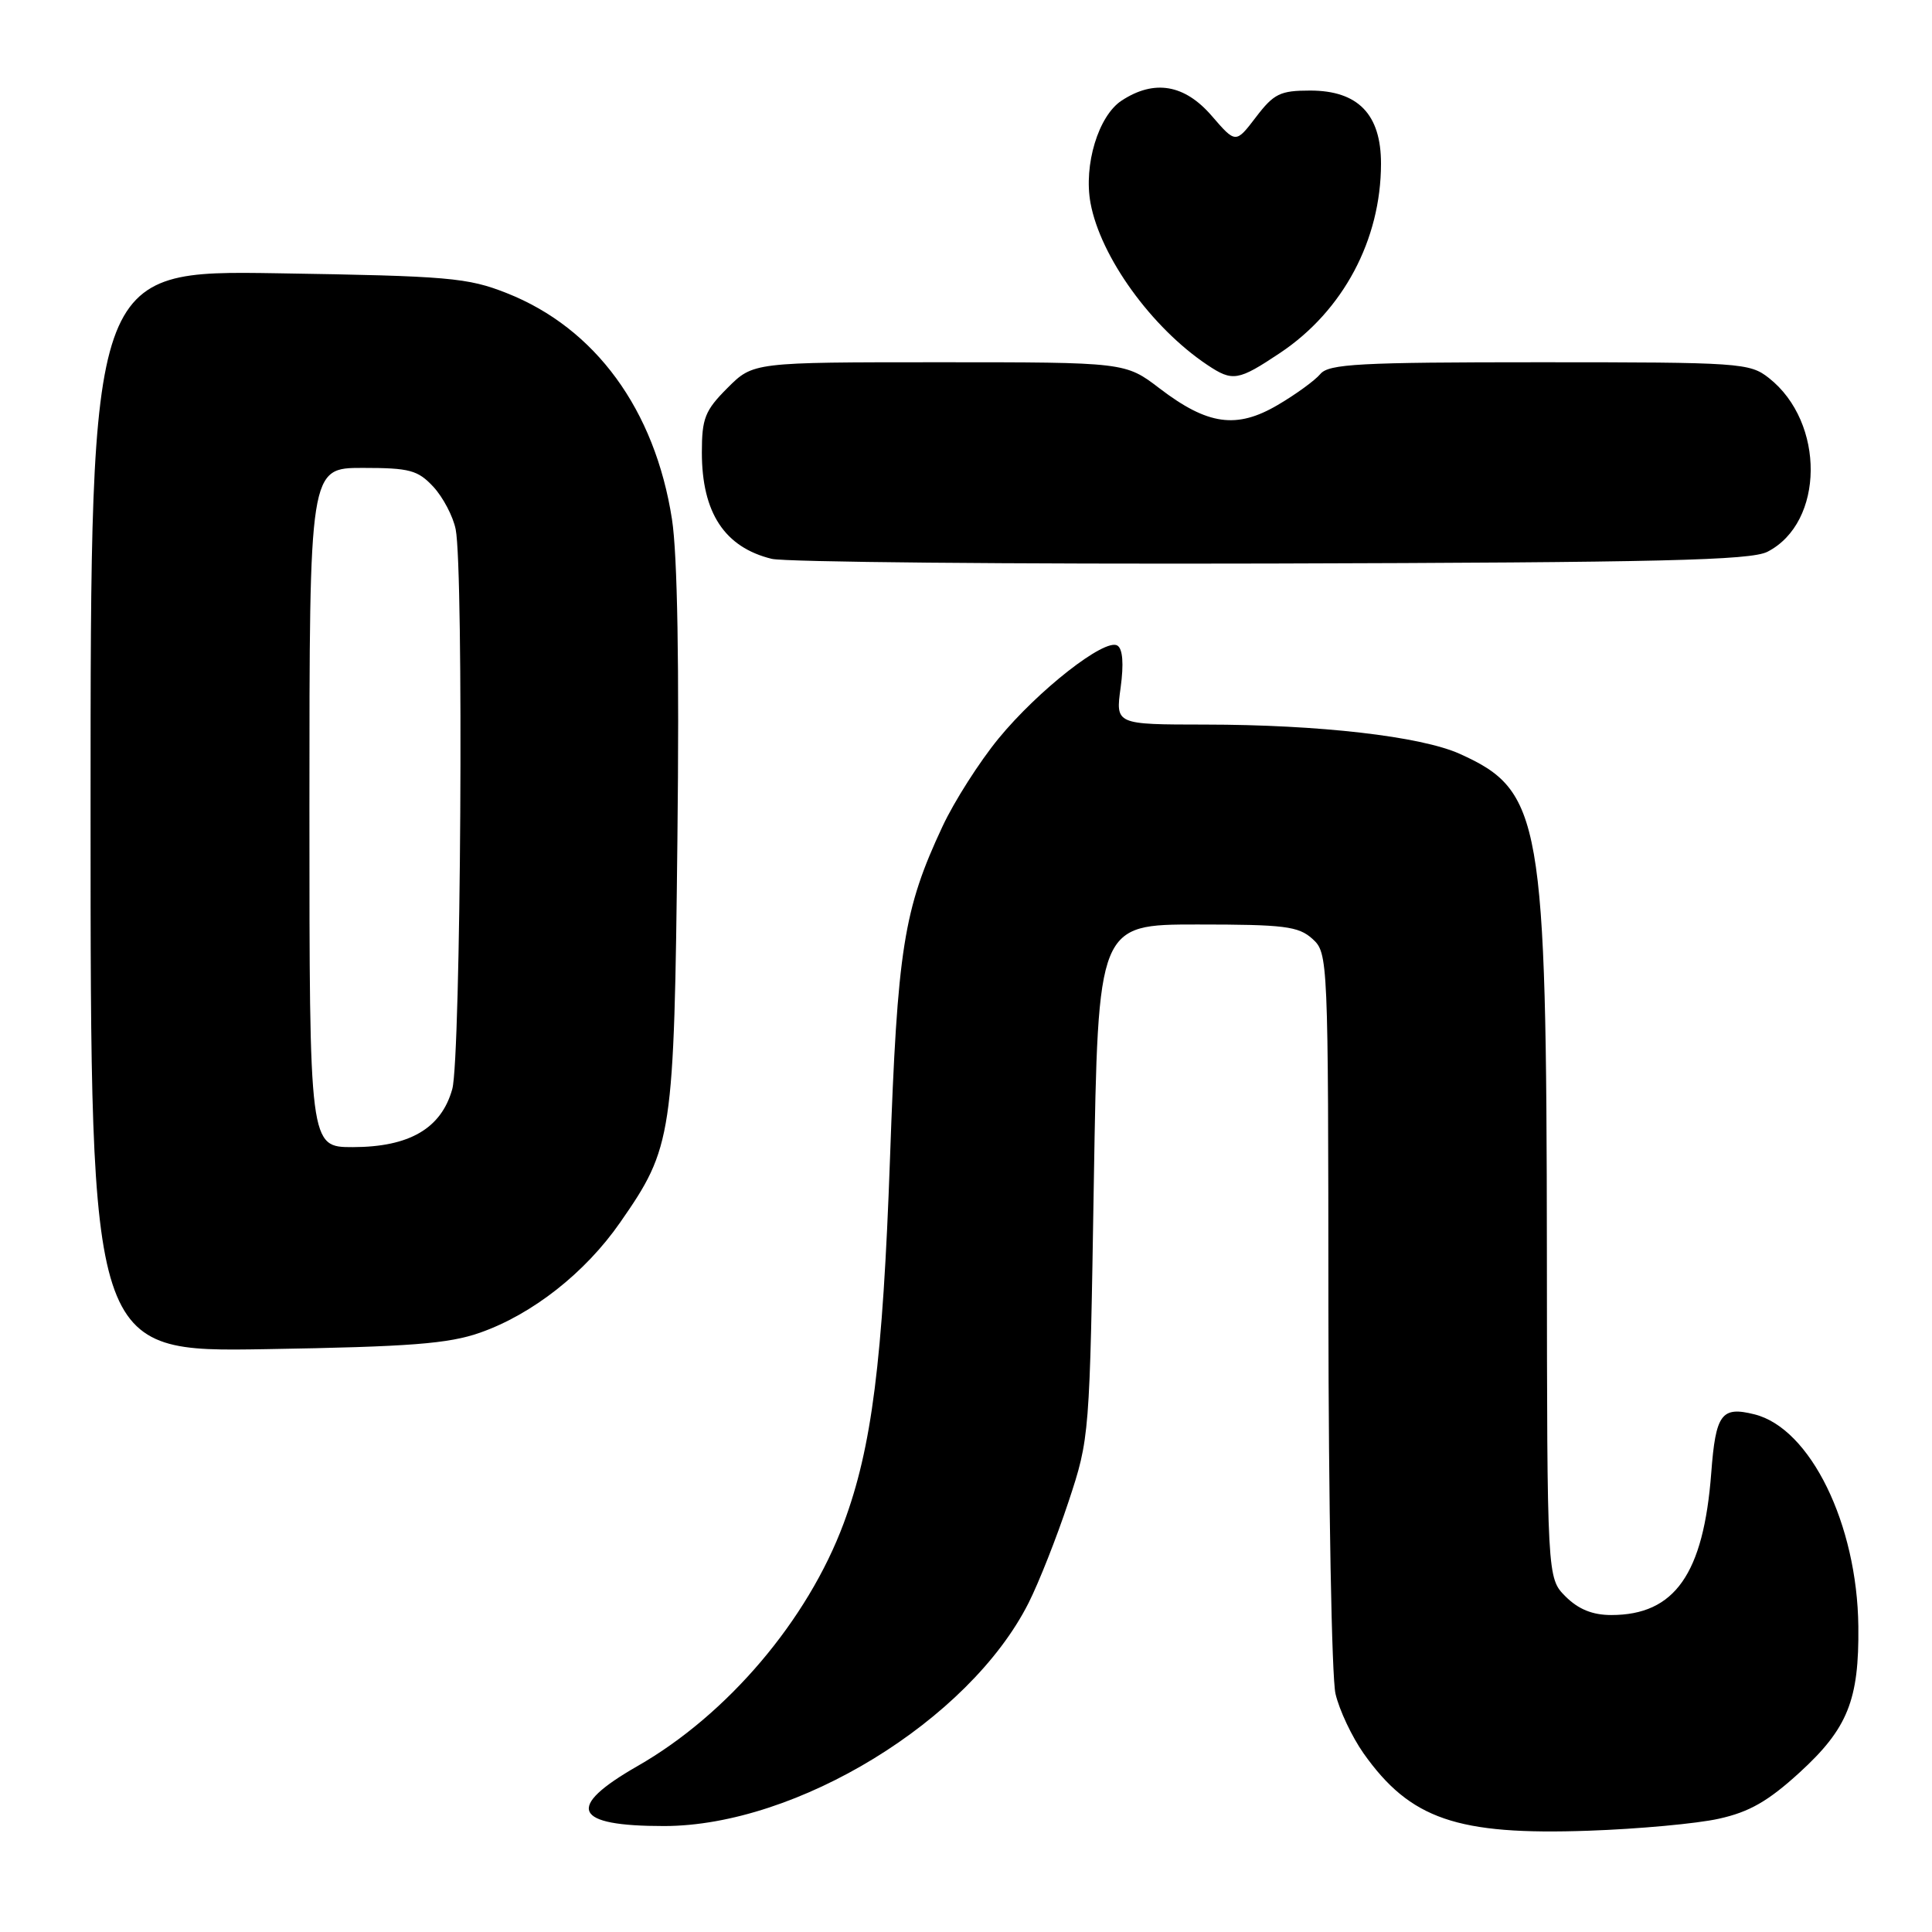 <?xml version="1.0" encoding="UTF-8" standalone="no"?>
<!DOCTYPE svg PUBLIC "-//W3C//DTD SVG 1.1//EN" "http://www.w3.org/Graphics/SVG/1.1/DTD/svg11.dtd" >
<svg xmlns="http://www.w3.org/2000/svg" xmlns:xlink="http://www.w3.org/1999/xlink" version="1.1" viewBox="0 0 256 256">
 <g >
 <path fill="currentColor"
d=" M 227.76 240.99 C 231.80 240.10 234.29 238.67 238.45 234.87 C 244.83 229.04 246.35 225.26 246.24 215.50 C 246.09 201.95 239.88 189.26 232.48 187.41 C 228.10 186.31 227.34 187.34 226.75 195.16 C 225.73 208.57 221.91 214.00 213.50 214.00 C 211.02 214.00 209.15 213.24 207.45 211.55 C 205.00 209.09 205.00 209.09 204.97 165.80 C 204.92 108.47 204.27 104.78 193.43 99.89 C 188.24 97.56 174.82 96.02 159.66 96.01 C 147.81 96.00 147.81 96.00 148.49 91.11 C 148.92 87.94 148.77 85.98 148.06 85.54 C 146.42 84.52 137.56 91.46 132.31 97.86 C 129.77 100.96 126.43 106.20 124.89 109.50 C 119.73 120.52 118.91 125.68 117.93 153.50 C 116.97 180.43 115.52 191.83 111.79 201.85 C 107.02 214.68 96.39 227.20 84.48 234.01 C 74.86 239.52 75.95 241.97 88.00 241.96 C 105.57 241.95 128.42 227.97 136.28 212.42 C 137.65 209.71 140.03 203.68 141.58 199.00 C 144.38 190.53 144.39 190.39 144.94 156.50 C 145.50 122.50 145.50 122.50 158.65 122.50 C 170.17 122.50 172.05 122.73 173.90 124.40 C 175.98 126.29 176.00 126.83 176.02 173.40 C 176.04 199.31 176.46 222.27 176.96 224.43 C 177.46 226.59 179.14 230.14 180.68 232.33 C 186.86 241.06 193.07 243.19 210.50 242.58 C 217.10 242.35 224.87 241.64 227.76 240.99 Z  M 63.63 176.58 C 70.55 174.14 77.53 168.66 82.16 162.00 C 89.12 152.00 89.32 150.68 89.76 111.26 C 90.02 88.23 89.77 73.51 89.04 68.80 C 86.78 54.28 78.89 43.48 67.15 38.84 C 61.96 36.79 59.47 36.57 36.75 36.21 C 12.00 35.82 12.00 35.82 12.00 107.49 C 12.00 179.16 12.00 179.16 35.25 178.77 C 54.39 178.45 59.41 178.06 63.63 176.58 Z  M 234.20 73.11 C 241.75 69.23 241.86 55.97 234.39 50.09 C 231.84 48.08 230.61 48.00 203.99 48.00 C 180.09 48.00 176.07 48.22 174.95 49.56 C 174.24 50.41 171.70 52.26 169.31 53.66 C 163.85 56.87 160.03 56.33 153.67 51.48 C 149.12 48.00 149.12 48.00 124.46 48.00 C 99.80 48.00 99.80 48.00 96.40 51.40 C 93.41 54.39 93.00 55.43 93.00 59.95 C 93.00 67.94 96.01 72.52 102.26 74.05 C 104.04 74.48 133.85 74.76 168.50 74.67 C 220.04 74.53 231.99 74.25 234.20 73.11 Z  M 169.64 46.75 C 177.97 41.18 182.98 31.78 182.99 21.70 C 183.00 15.15 179.95 12.00 173.60 12.00 C 169.63 12.00 168.79 12.41 166.42 15.52 C 163.74 19.03 163.74 19.03 160.56 15.35 C 156.95 11.17 152.94 10.50 148.62 13.33 C 145.54 15.35 143.57 21.86 144.50 26.91 C 145.82 34.04 152.58 43.41 159.97 48.35 C 163.34 50.60 164.05 50.48 169.64 46.75 Z  M 41.00 107.00 C 41.00 62.00 41.00 62.00 48.05 62.00 C 54.29 62.00 55.36 62.29 57.43 64.51 C 58.71 65.90 60.04 68.43 60.38 70.14 C 61.46 75.55 61.07 140.20 59.93 144.30 C 58.48 149.52 54.25 151.99 46.75 152.00 C 41.00 152.00 41.00 152.00 41.00 107.00 Z "/>
</g>
</svg>